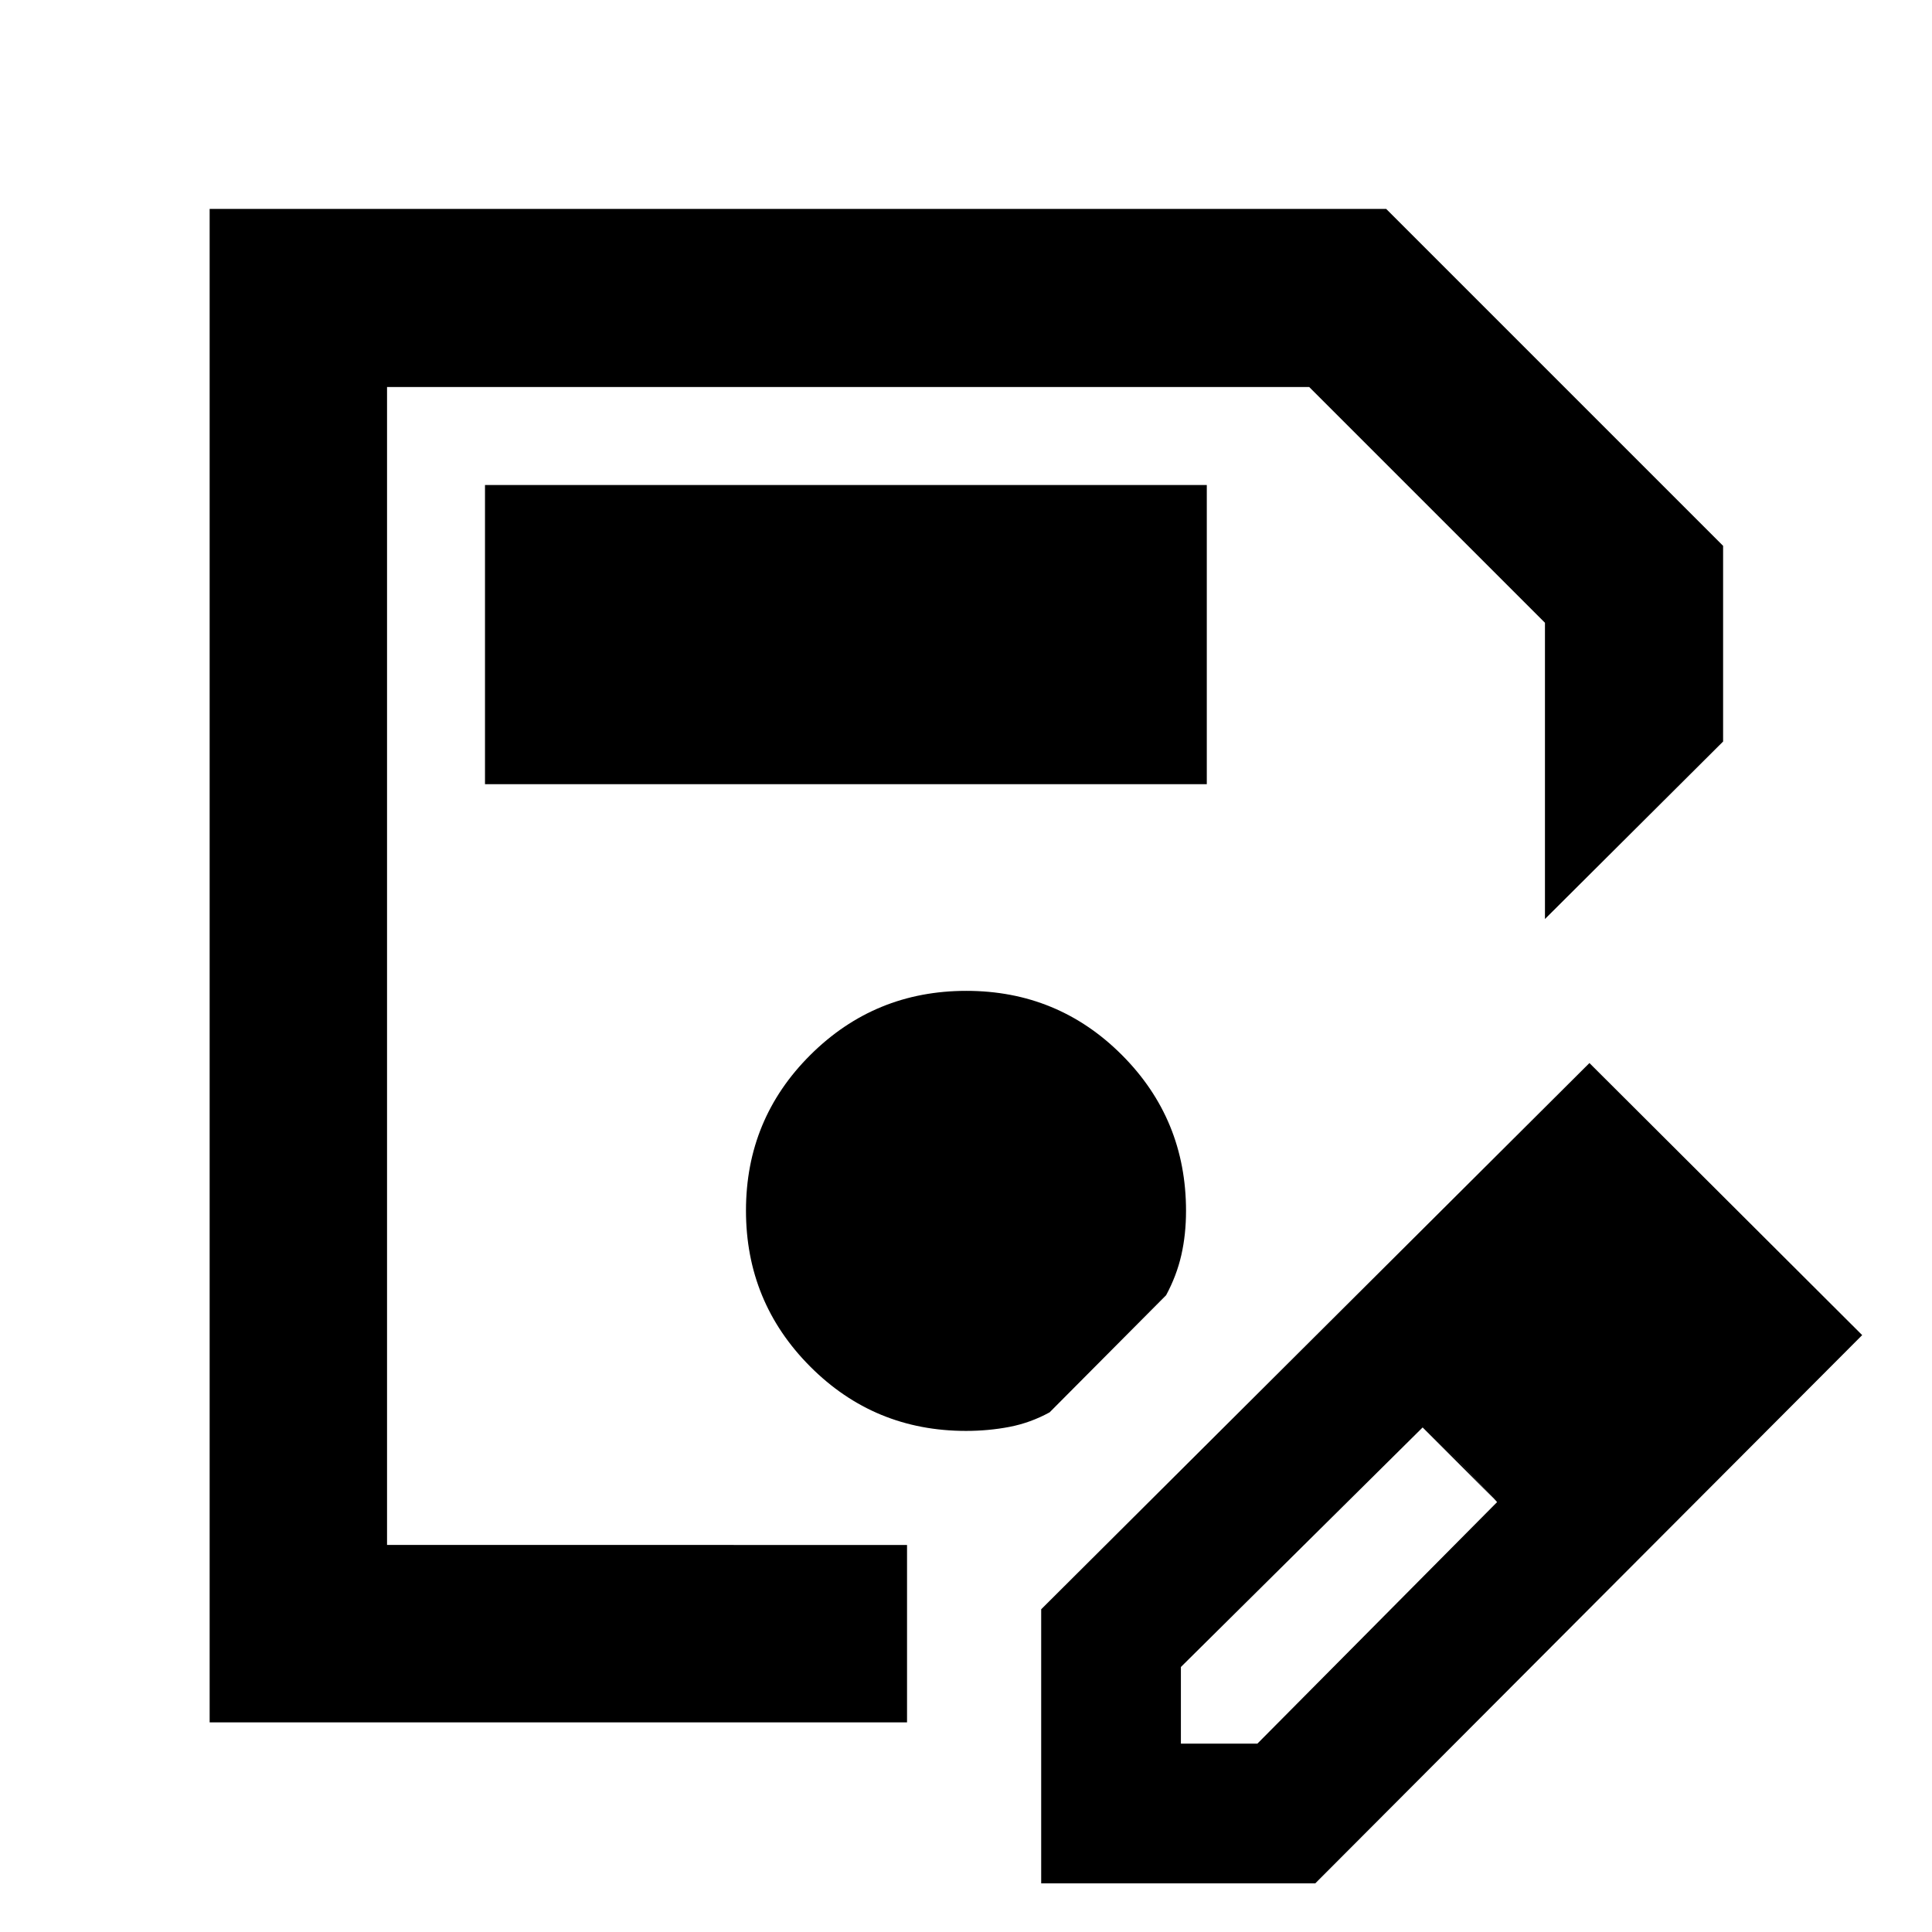 <svg xmlns="http://www.w3.org/2000/svg" height="40" viewBox="0 -960 960 960" width="40"><path d="M104.17-104.17V-856.2h584.61L856.2-688.78v97.24l-88.52 88.19v-147.2L650.55-767.68H192.32v575.36H450.7v88.15H104.17Zm88.15-663.51v575.36-575.36ZM517.36-24.17v-136.19l272.42-271.42 135.53 135.19L653.55-24.17H517.36Zm309.42-272.42-37-37 37 37Zm-240 203h38L743.9-213.62l-18-19.05-19-18.04-120.12 119.03v38.09ZM725.9-232.71l-19-18 37 37-18-19ZM240.99-570.35h358.66v-148.66H240.99v148.66ZM480-248.99q11.17 0 21.59-2 10.41-2 19.96-7.23l57.88-58.19q5.24-9.72 7.57-19.97 2.33-10.24 2.33-21.94 0-45.55-31.84-77.44t-77.33-31.89q-45.49 0-77.49 31.84-32 31.84-32 77.33 0 45.49 31.89 77.49 31.88 32 77.44 32Z"/></svg>